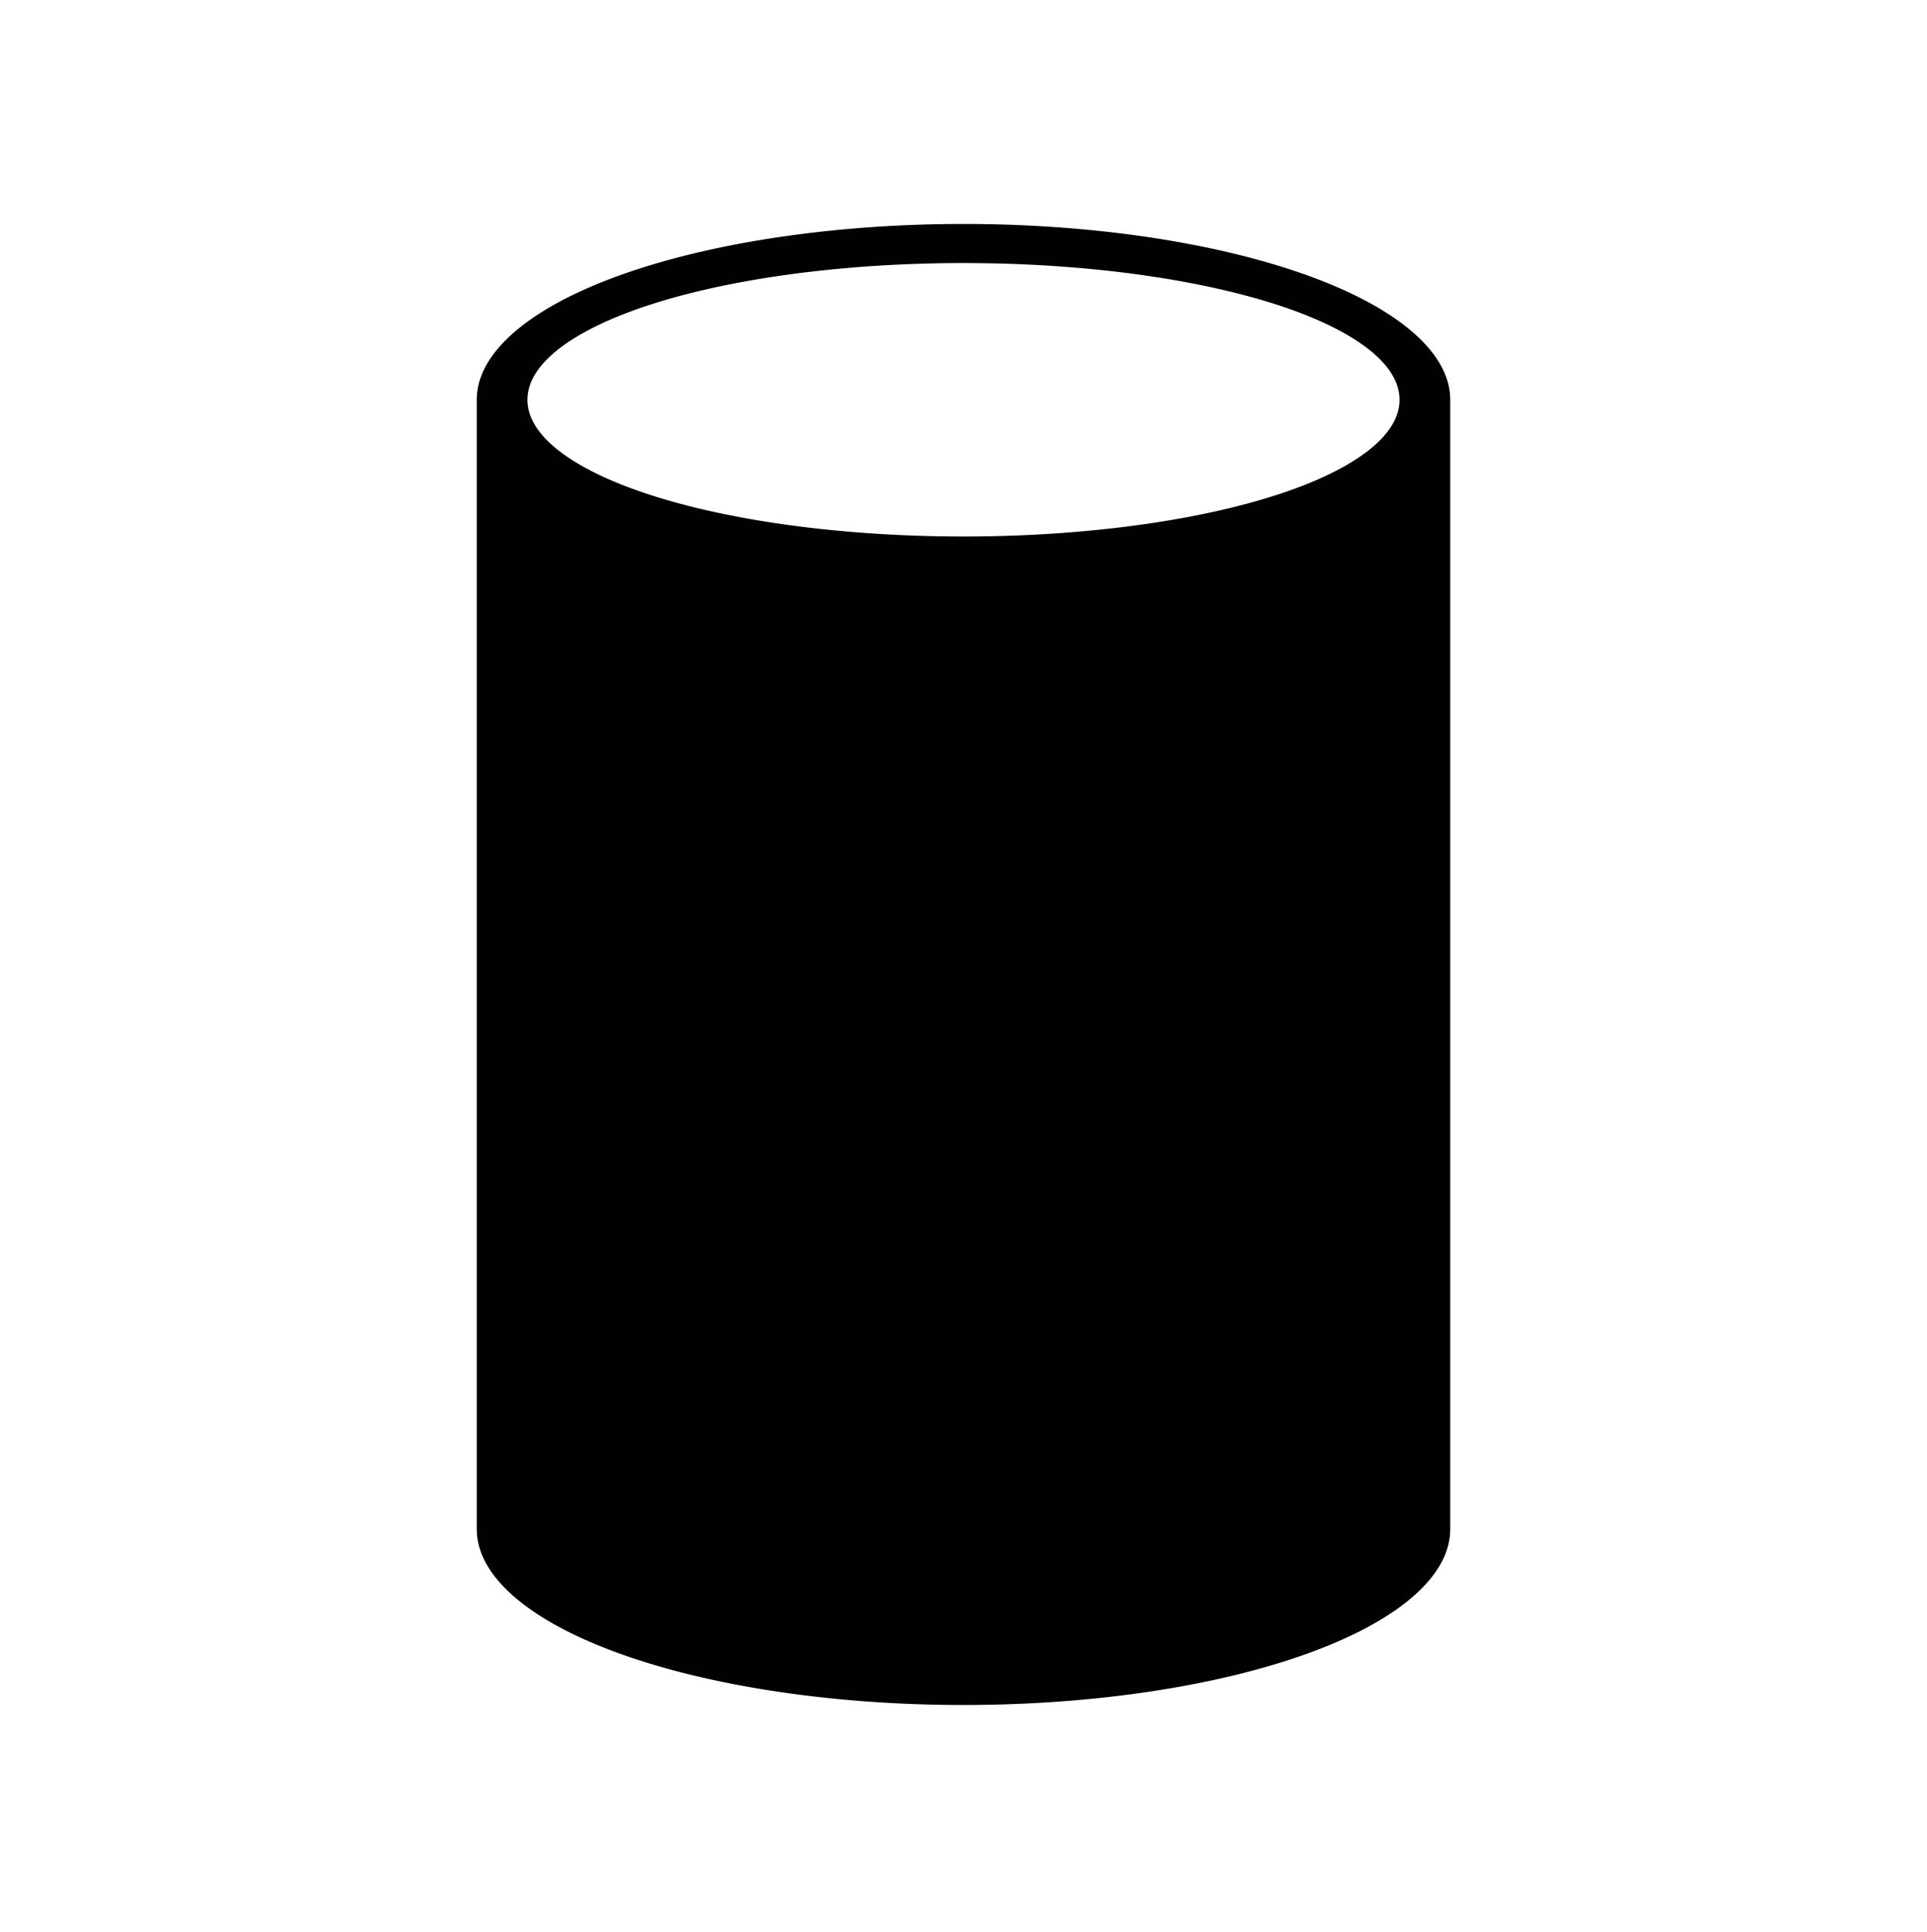 <?xml version="1.0" encoding="UTF-8" standalone="no"?>
<svg
   xmlns:dc="http://purl.org/dc/elements/1.1/"
   xmlns:cc="http://creativecommons.org/ns#"
   xmlns:rdf="http://www.w3.org/1999/02/22-rdf-syntax-ns#"
   xmlns:svg="http://www.w3.org/2000/svg"
   xmlns="http://www.w3.org/2000/svg"
   xmlns:sodipodi="http://sodipodi.sourceforge.net/DTD/sodipodi-0.dtd"
   xmlns:inkscape="http://www.inkscape.org/namespaces/inkscape"
   version="1.0"
   width="348pt"
   height="349pt"
   viewBox="0 0 348 349"
   preserveAspectRatio="xMidYMid meet"
   id="svg6"
   sodipodi:docname="support_type_cylinder.svg"
   inkscape:version="0.92.3 (2405546, 2018-03-11)">
  <defs
     id="defs10" />
  <sodipodi:namedview
     pagecolor="#ffffff"
     bordercolor="#666666"
     borderopacity="1"
     objecttolerance="10"
     gridtolerance="10"
     guidetolerance="10"
     inkscape:pageopacity="0"
     inkscape:pageshadow="2"
     inkscape:window-width="1920"
     inkscape:window-height="975"
     id="namedview8"
     showgrid="false"
     inkscape:snap-smooth-nodes="true"
     inkscape:snap-global="true"
     inkscape:zoom="1.0143266"
     inkscape:cx="-11.296414"
     inkscape:cy="222.06516"
     inkscape:window-x="0"
     inkscape:window-y="36"
     inkscape:window-maximized="1"
     inkscape:current-layer="g4" />
  <g
     transform="translate(0,349) scale(0.1,-0.1)"
     fill="#000000"
     stroke="none"
     id="g4">
    <path
       style="color:#000000;overflow:visible;opacity:0.995;fill:#000000;fill-opacity:1;stroke:none;stroke-width:1.89;stroke-linecap:round;stroke-linejoin:round;stroke-miterlimit:4;stroke-dasharray:none;stroke-opacity:1"
       d="M 232 53.943 A 117.191 42.341 0 0 0 114.809 96.285 L 114.809 368.285 A 117.191 42.341 0 0 0 232 410.625 A 117.191 42.341 0 0 0 349.191 368.285 L 349.191 96.285 A 117.191 42.341 0 0 0 232 53.943 z M 232 63.354 A 104.992 32.93 0 0 1 336.992 96.285 A 104.992 32.93 0 0 1 232 129.215 A 104.992 32.93 0 0 1 127.008 96.285 A 104.992 32.93 0 0 1 232 63.354 z "
       transform="matrix(7.5,0,0,-7.5,0,3490)"
       id="path4526" />
  </g>
</svg>
